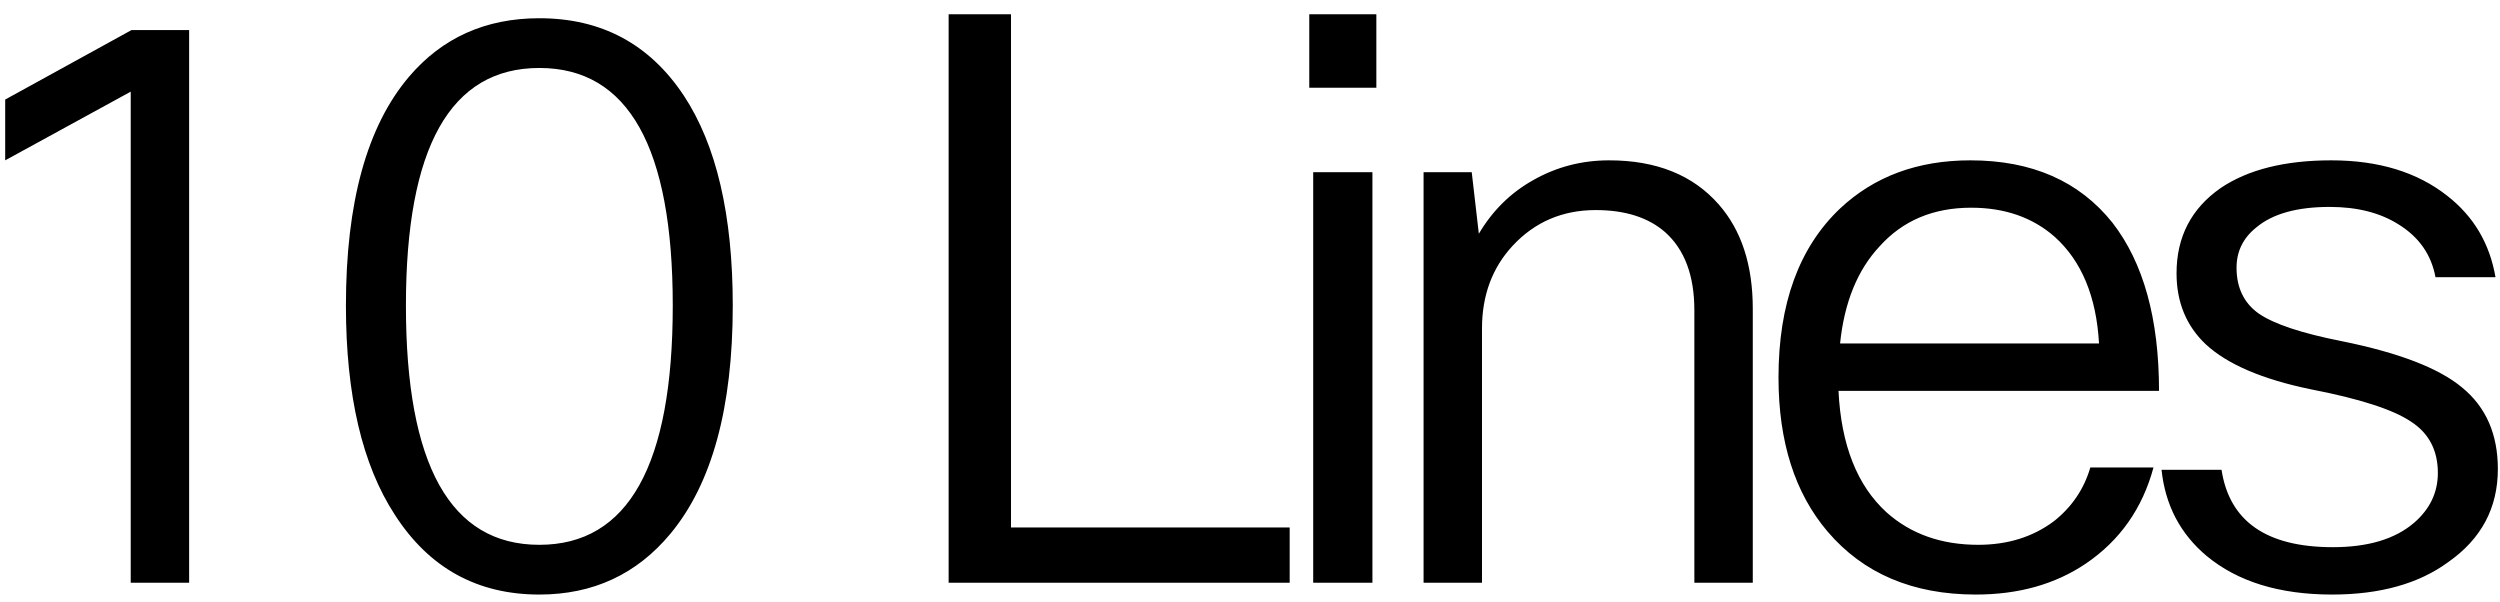 <svg width="133" height="32" viewBox="0 0 133 32" fill="none" xmlns="http://www.w3.org/2000/svg">
  <path d="M10.062 31H6.954V4.876L0.276 8.53V5.296L6.996 1.6H10.062V31ZM28.693 28.984C33.425 28.984 35.791 24.742 35.791 16.258C35.791 7.83 33.425 3.616 28.693 3.616C23.961 3.616 21.595 7.83 21.595 16.258C21.595 24.742 23.961 28.984 28.693 28.984ZM28.693 31.63C25.389 31.63 22.827 30.216 21.007 27.388C19.271 24.728 18.403 21.018 18.403 16.258C18.403 10.77 19.523 6.71 21.763 4.078C23.527 2.006 25.837 0.97 28.693 0.97C31.997 0.97 34.559 2.342 36.379 5.086C38.115 7.718 38.983 11.442 38.983 16.258C38.983 21.69 37.877 25.736 35.665 28.396C33.873 30.552 31.549 31.63 28.693 31.63ZM50.467 0.76H53.785V28.06H68.611V31H50.467V0.76ZM73.013 31H69.862V9.16H73.013V31ZM73.222 4.666H69.653V0.76H73.222V4.666ZM78.842 31H75.734V9.16H78.296L78.674 12.436C79.402 11.204 80.368 10.252 81.572 9.58C82.804 8.88 84.148 8.53 85.604 8.53C88.124 8.53 90.07 9.314 91.442 10.882C92.646 12.254 93.248 14.102 93.248 16.426V31H90.14V16.51C90.14 14.662 89.622 13.276 88.586 12.352C87.69 11.568 86.458 11.176 84.89 11.176C83.126 11.176 81.656 11.806 80.48 13.066C79.388 14.242 78.842 15.712 78.842 17.476V31ZM111.206 24.868H114.566C113.978 27.052 112.774 28.76 110.954 29.992C109.33 31.084 107.384 31.63 105.116 31.63C101.756 31.63 99.124 30.51 97.22 28.27C95.484 26.226 94.616 23.496 94.616 20.08C94.616 16.16 95.708 13.164 97.892 11.092C99.712 9.384 102.022 8.53 104.822 8.53C108.098 8.53 110.618 9.636 112.382 11.848C114.034 13.976 114.86 16.958 114.86 20.794H97.808C97.948 23.678 98.802 25.834 100.37 27.262C101.658 28.41 103.282 28.984 105.242 28.984C106.81 28.984 108.154 28.564 109.274 27.724C110.226 26.968 110.87 26.016 111.206 24.868ZM104.864 11.05C102.848 11.05 101.224 11.736 99.992 13.108C98.816 14.368 98.116 16.09 97.892 18.274H111.668C111.528 15.782 110.744 13.892 109.316 12.604C108.14 11.568 106.656 11.05 104.864 11.05ZM129.694 25.162C129.694 23.958 129.218 23.048 128.266 22.432C127.314 21.788 125.536 21.214 122.932 20.71C120.356 20.178 118.494 19.38 117.346 18.316C116.31 17.336 115.792 16.076 115.792 14.536C115.792 12.604 116.576 11.092 118.144 10C119.6 9.02 121.56 8.53 124.024 8.53C126.544 8.53 128.602 9.16 130.198 10.42C131.598 11.512 132.452 12.954 132.76 14.746H129.568C129.344 13.542 128.686 12.604 127.594 11.932C126.614 11.316 125.396 11.008 123.94 11.008C122.204 11.008 120.902 11.372 120.034 12.1C119.334 12.66 118.984 13.374 118.984 14.242C118.984 15.306 119.376 16.118 120.16 16.678C120.972 17.238 122.442 17.728 124.57 18.148C127.622 18.764 129.764 19.59 130.996 20.626C132.256 21.662 132.886 23.104 132.886 24.952C132.886 27.024 132.004 28.676 130.24 29.908C128.672 31.056 126.614 31.63 124.066 31.63C121.266 31.63 119.04 30.944 117.388 29.572C115.988 28.396 115.19 26.87 114.994 24.994H118.186C118.606 27.738 120.58 29.11 124.108 29.11C125.984 29.11 127.426 28.676 128.434 27.808C129.274 27.08 129.694 26.198 129.694 25.162Z" fill="black"/>
</svg>
